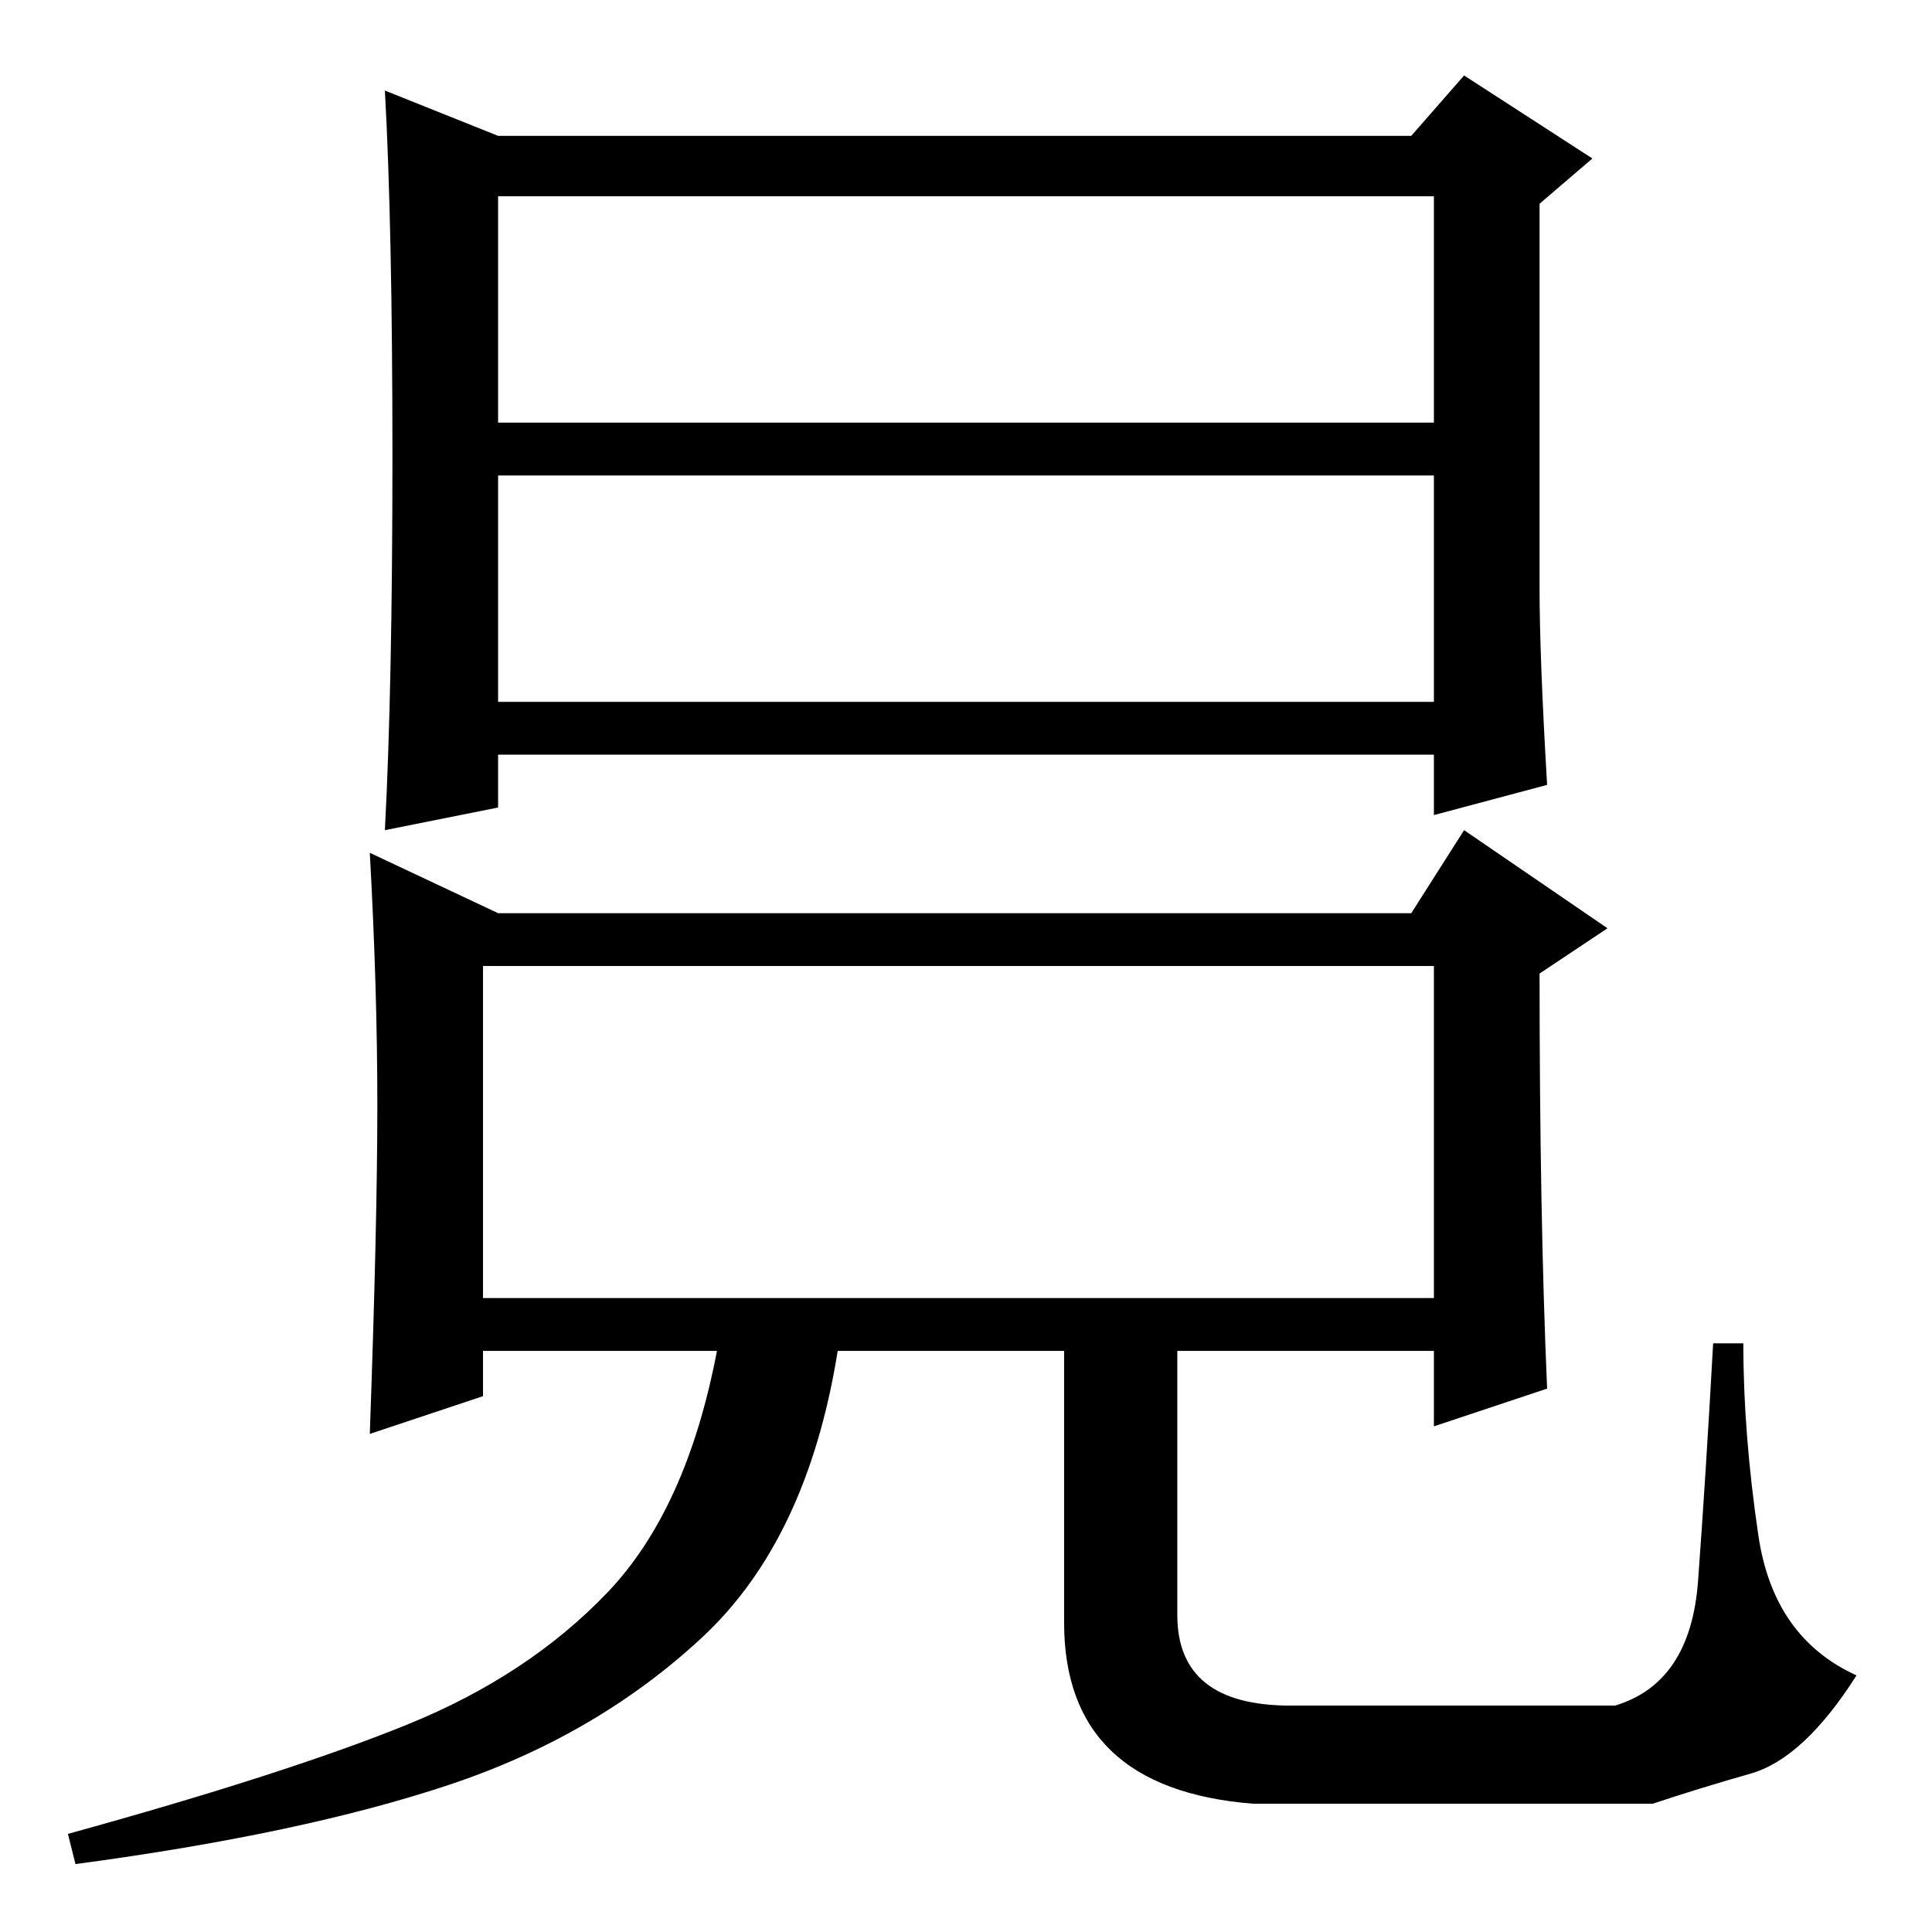 <?xml version="1.0" standalone="no"?>
<!DOCTYPE svg PUBLIC "-//W3C//DTD SVG 1.1//EN" "http://www.w3.org/Graphics/SVG/1.1/DTD/svg11.dtd" >
<svg xmlns="http://www.w3.org/2000/svg" xmlns:xlink="http://www.w3.org/1999/xlink" version="1.1" viewBox="0 -36 256 256">
  <g transform="matrix(1 0 0 -1 0 220)">
   <path fill="currentColor"
d="M66 200h124v30h-124v-30zM66 163h124v30h-124v-30zM190 156h-124v-7l-15 -3q1 19 1 49.5t-1 48.5l15 -6h121l7 8l17 -11l-7 -6v-51q0 -9 1 -26l-15 -4v8zM50 109.5q0 15.5 -1 33.5l17 -8h121l7 11l19 -13l-9 -6q0 -32 1 -55l-15 -5v10h-34v-35q0 -12 15 -12h43
q10 3 11 16.5t2 31.5h4q0 -12 2 -25.5t13 -18.5q-7 -11 -14 -13t-13 -4h-53q-25 2 -25 24v36h-30q-4 -25 -18 -38t-33.5 -19.5t-49.5 -10.5l-1 4q29 8 45 14.5t26.5 17.5t14.5 32h-31v-6l-15 -5q1 28 1 43.5zM64 84h126v44h-126v-44z" />
  </g>

</svg>
